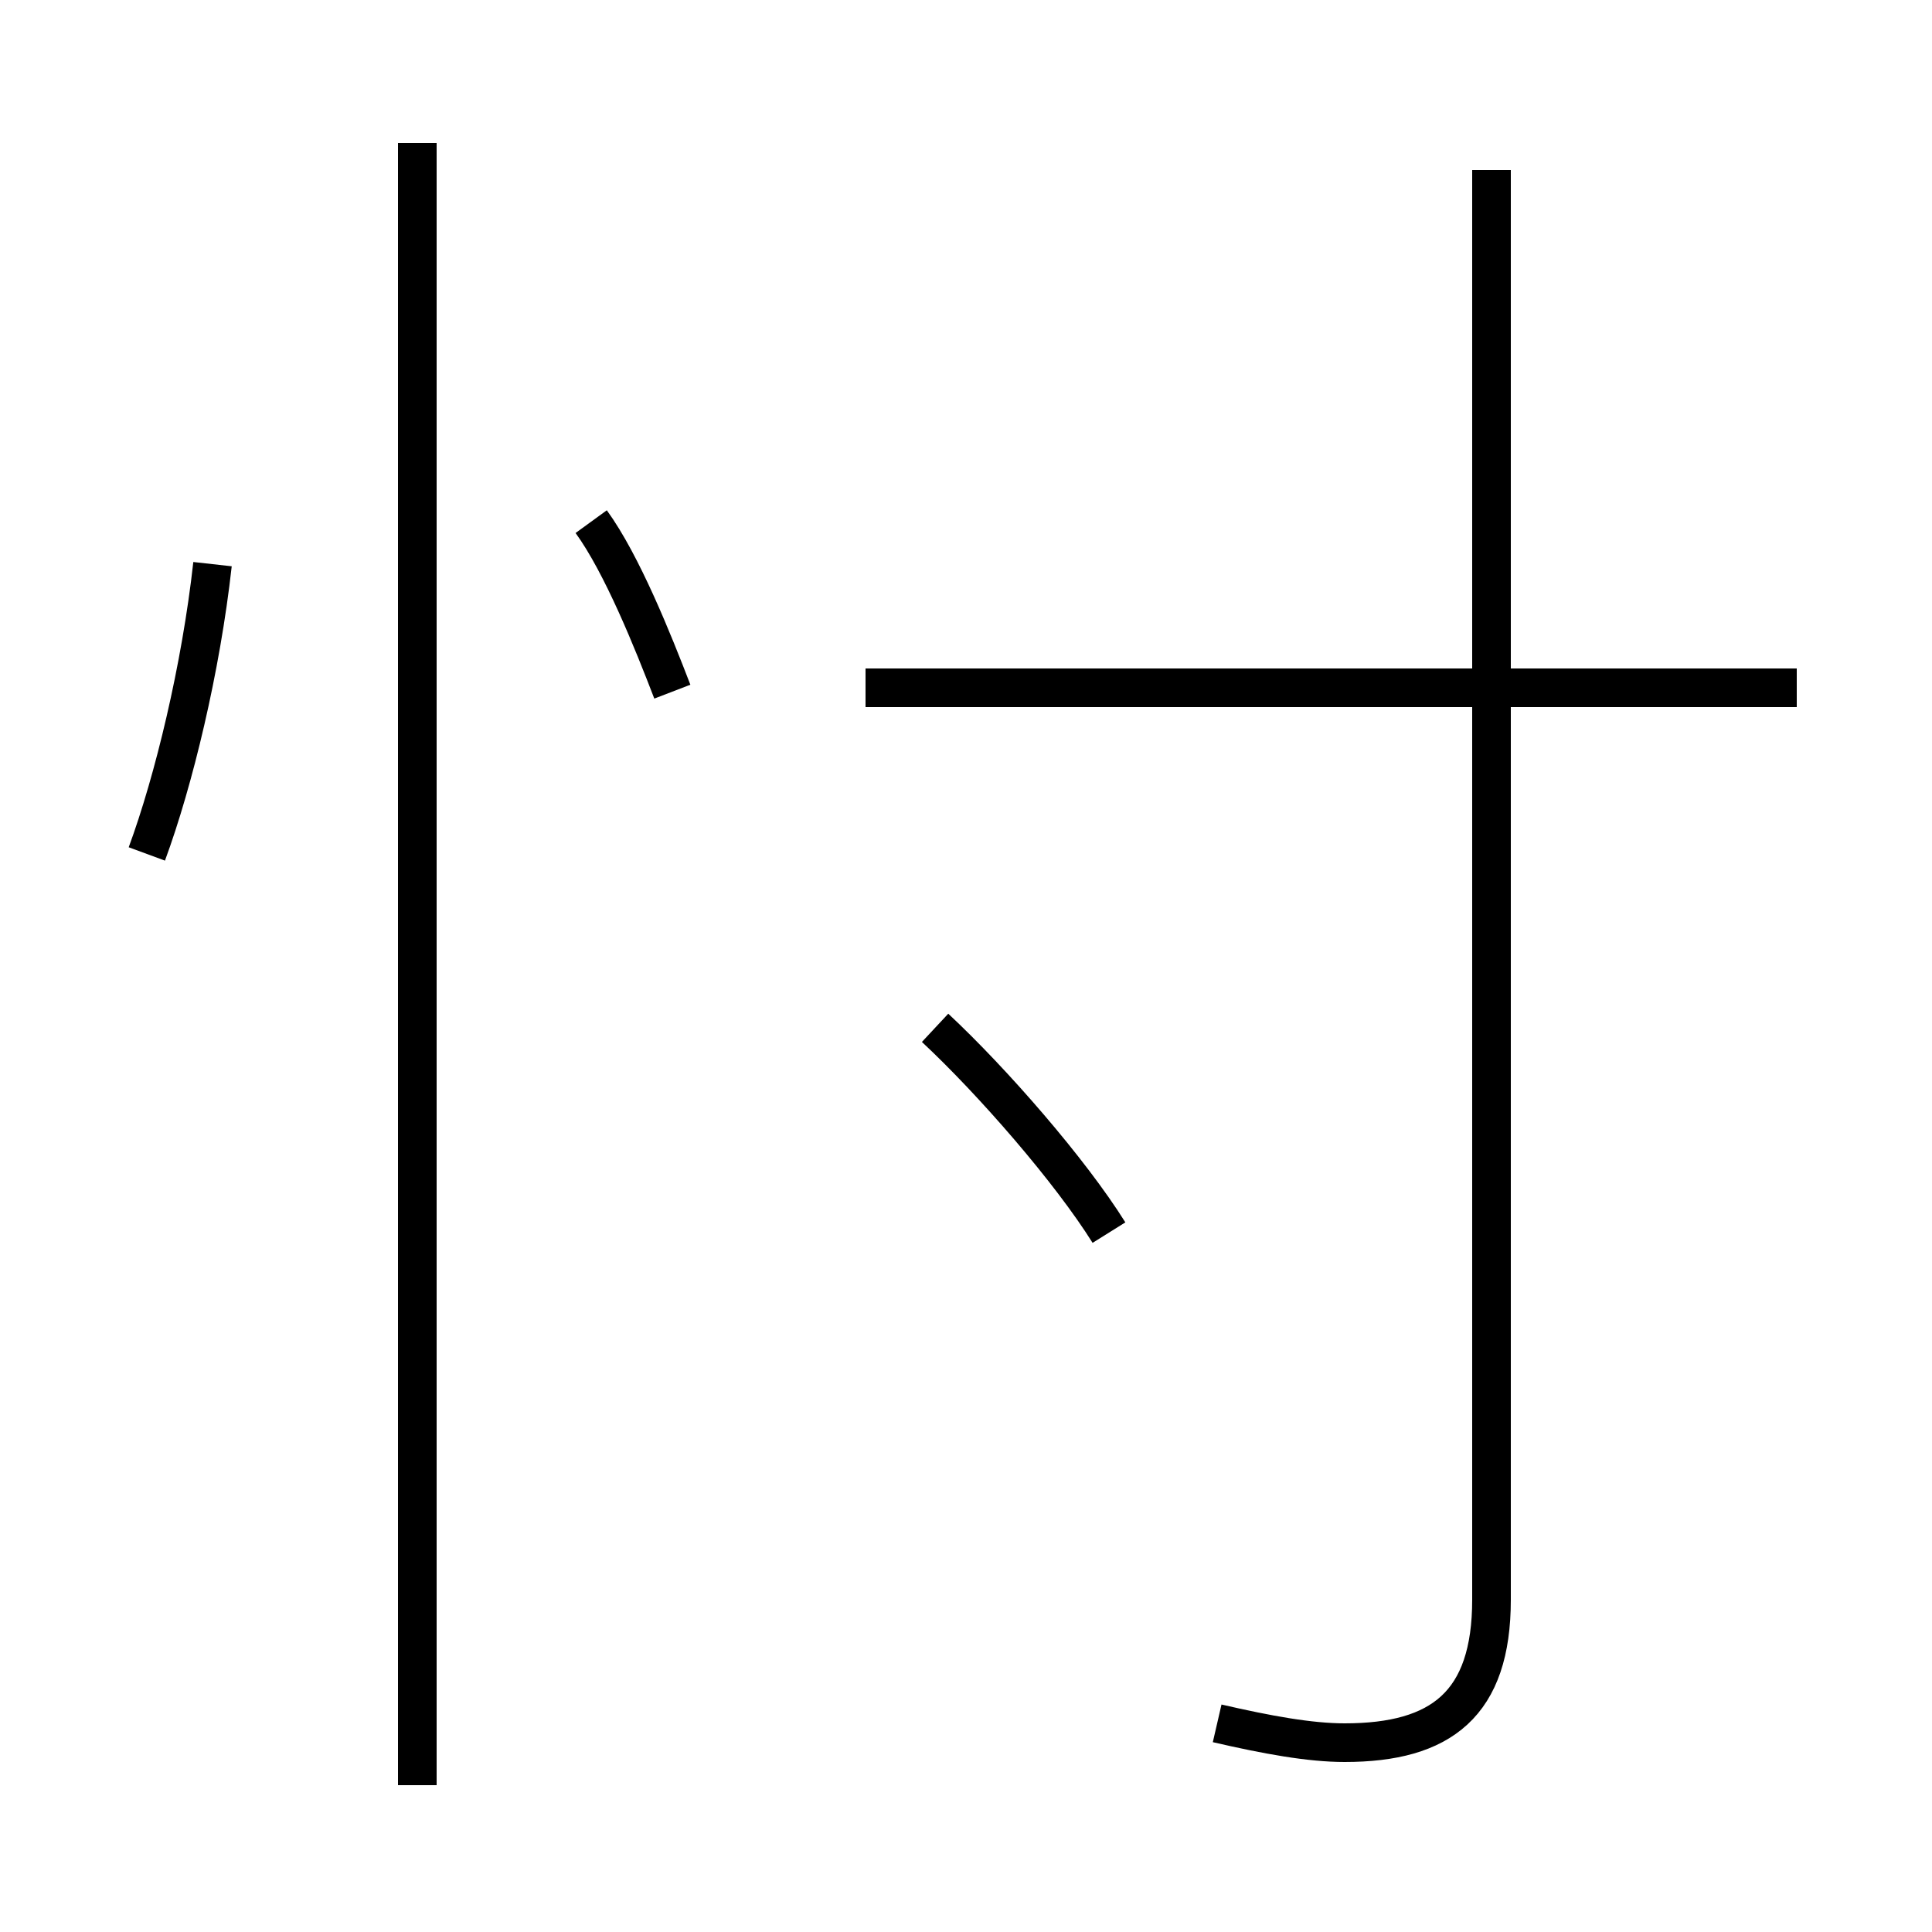 <?xml version='1.0' encoding='utf8'?>
<svg viewBox="0.0 -6.0 50.0 50.0" version="1.1" xmlns="http://www.w3.org/2000/svg">
<rect x="0.0" y="-6.0" width="50.0" height="50.0" fill="#808080" stroke="none"/>
<rect x="-1000" y="-1000" width="2000" height="2000" stroke="white" fill="white"/>
<g style="fill:white;stroke:#000000;  stroke-width:1">
<path d="M 31.5 0.6 C 32.8 0.9 33.9 1.1 34.8 1.1 C 37.3 1.1 38.6 0.1 38.6 -2.6 L 38.6 -39.6 M 3.8 -21.9 C 4.5 -23.8 5.2 -26.7 5.5 -29.4 M 10.8 2.2 L 10.8 -40.3 M 28.7 -12.1 C 27.7 -13.7 25.7 -16.0 24.2 -17.4 M 17.4 -26.1 C 16.9 -27.4 16.1 -29.4 15.3 -30.5 M 46.5 -26.2 L 22.4 -26.2" transform="translate(0.0 38.0)" />
</g>
</svg>